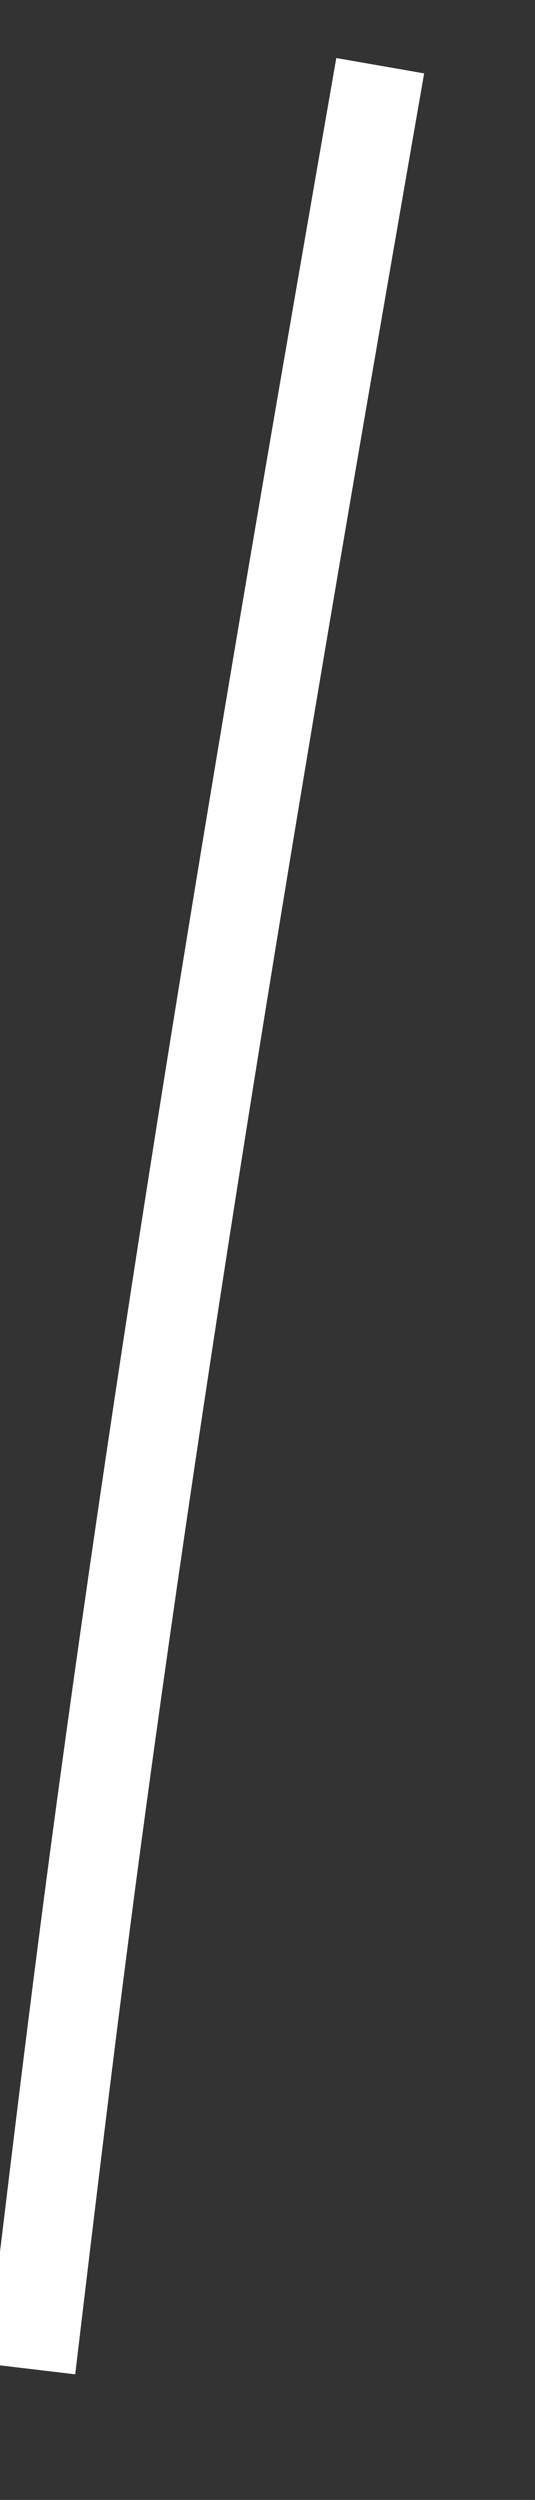 ﻿<?xml version="1.0" encoding="utf-8"?>
<svg version="1.1" xmlns:xlink="http://www.w3.org/1999/xlink" width="6px" height="28px" xmlns="http://www.w3.org/2000/svg">
  <rect width="100%" height="100%" fill="#333333" stroke="none"/>
  <g transform="matrix(1 0 0 1 -692 -17813 )">
    <path d="M 4.264 0.736  C 3.104 7.395  1.961 14.057  1.063 20.765  C 0.807 22.685  0.576 24.609  0.347 26.534  " stroke-width="1" stroke="#ffffff" fill="none" transform="matrix(1 0 0 1 692 17813 )" />
  </g>
</svg>